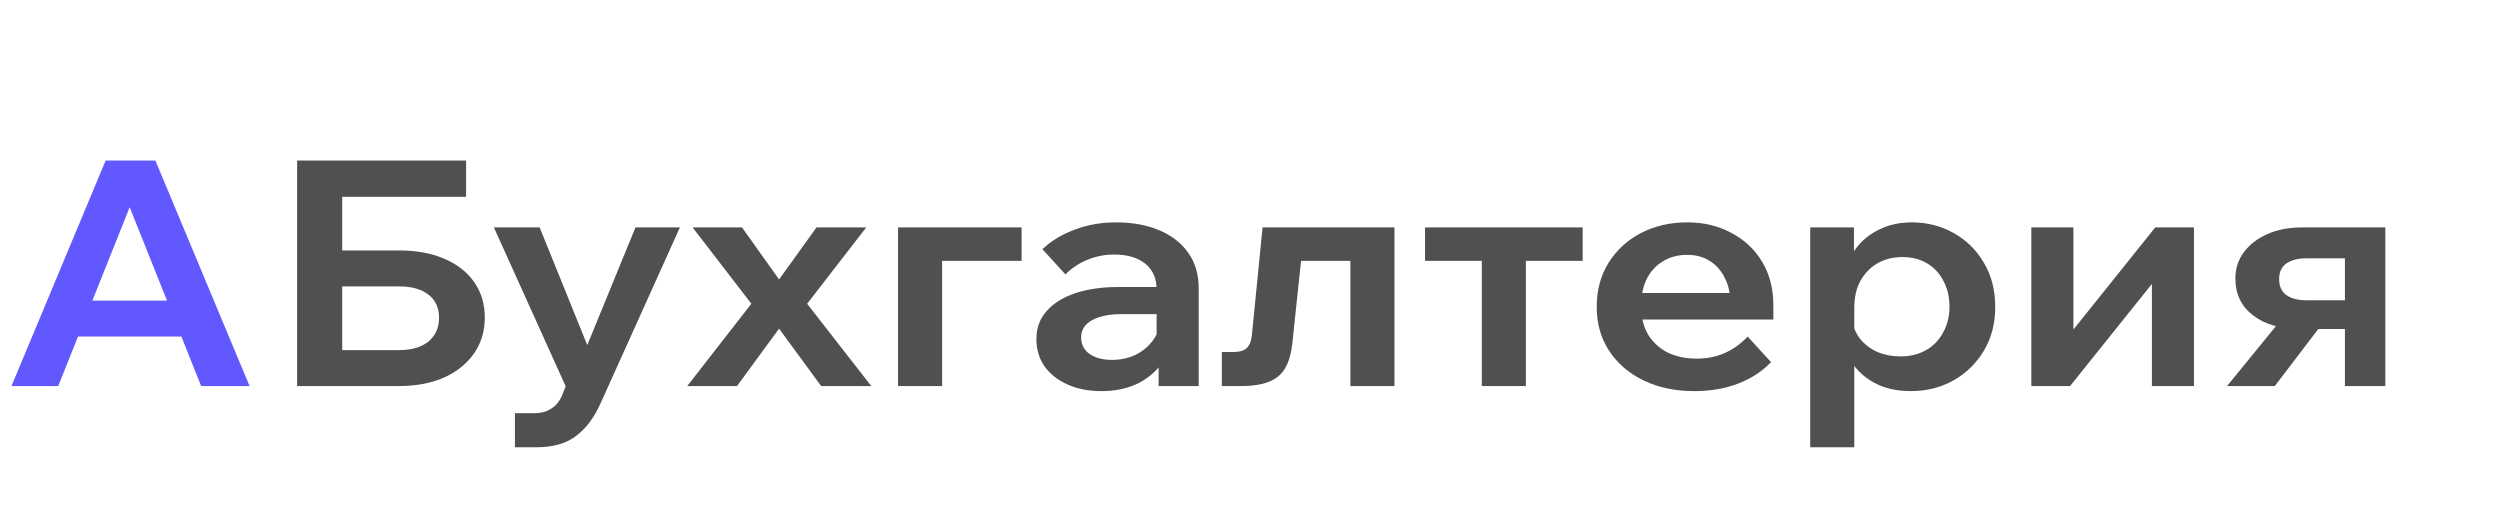 <svg
    width="218"
    height="44"
    viewBox="0 0 218 44"
    fill="none"
    xmlns="http://www.w3.org/2000/svg"

  >
    <path
      d="M17.512 29.346H5.164V26.211H17.512V29.346ZM21.763 33.664H17.541L10.726 16.613H11.891L5.077 33.664H1L9.212 14H13.551L21.763 33.664Z"
      fill="#6159FF"
    />
    <path
      d="M25.909 33.664V14H29.84V30.859L29.491 30.529H34.82C35.888 30.529 36.732 30.282 37.354 29.787C37.975 29.273 38.285 28.576 38.285 27.696C38.285 26.835 37.975 26.165 37.354 25.689C36.732 25.212 35.888 24.974 34.82 24.974H27.802V21.838H34.791C36.305 21.838 37.616 22.077 38.722 22.553C39.848 23.03 40.722 23.709 41.343 24.589C41.965 25.469 42.275 26.505 42.275 27.696C42.275 28.87 41.965 29.906 41.343 30.804C40.722 31.703 39.848 32.408 38.722 32.922C37.596 33.417 36.286 33.664 34.791 33.664H25.909ZM27.919 17.163V14H40.644V17.163H27.919Z"
      fill="#505050"
    />
    <path
      d="M55.414 19.831H59.288L52.328 35.26C51.765 36.488 51.056 37.414 50.202 38.037C49.348 38.679 48.212 39 46.795 39H44.902V36.03H46.591C47.173 36.03 47.659 35.901 48.047 35.645C48.455 35.406 48.775 35.021 49.008 34.489L49.328 33.692L43.067 19.831H47.057L51.833 31.629H50.58L55.414 19.831Z"
      fill="#505050"
    />
    <path
      d="M64.266 33.664H59.927L65.518 26.486L60.393 19.831H64.703L67.935 24.369L71.197 19.831H75.536L70.382 26.486L75.973 33.664H71.605L67.935 28.659L64.266 33.664Z"
      fill="#505050"
    />
    <path
      d="M78.309 33.664V19.831H89.084V22.746H79.183L82.153 20.546V33.664H78.309Z"
      fill="#505050"
    />
    <path
      d="M104.527 33.664H101.032V30.887L100.857 30.447V25.249C100.857 24.277 100.527 23.525 99.867 22.993C99.207 22.462 98.304 22.196 97.159 22.196C96.324 22.196 95.538 22.352 94.8 22.663C94.082 22.957 93.451 23.378 92.907 23.928L90.898 21.728C91.674 20.995 92.616 20.427 93.723 20.023C94.829 19.601 96.033 19.39 97.334 19.39C98.751 19.39 100.003 19.62 101.09 20.078C102.177 20.537 103.022 21.197 103.624 22.058C104.226 22.902 104.527 23.938 104.527 25.166V33.664ZM96.052 34.105C94.926 34.105 93.936 33.912 93.082 33.527C92.228 33.142 91.558 32.61 91.073 31.932C90.607 31.253 90.374 30.465 90.374 29.567C90.374 28.613 90.665 27.806 91.247 27.146C91.83 26.468 92.655 25.945 93.723 25.579C94.81 25.212 96.062 25.029 97.479 25.029H101.236V27.394H97.77C96.722 27.394 95.878 27.568 95.237 27.916C94.596 28.265 94.276 28.769 94.276 29.429C94.276 30.034 94.519 30.511 95.004 30.859C95.509 31.208 96.159 31.382 96.955 31.382C97.712 31.382 98.401 31.235 99.023 30.942C99.644 30.63 100.149 30.208 100.537 29.677C100.925 29.145 101.149 28.54 101.207 27.861L102.313 28.356C102.313 29.493 102.051 30.492 101.527 31.354C101.003 32.216 100.265 32.894 99.314 33.389C98.382 33.866 97.295 34.105 96.052 34.105Z"
      fill="#505050"
    />
    <path
      d="M106.542 33.664V30.694H107.532C108.076 30.694 108.464 30.584 108.697 30.364C108.95 30.144 109.105 29.768 109.163 29.236L110.095 19.831H121.598V33.664H117.754V20.353L120.52 22.746H110.765L113.706 20.353L112.687 29.979C112.531 31.373 112.104 32.335 111.405 32.867C110.726 33.399 109.668 33.664 108.231 33.664H106.542Z"
      fill="#505050"
    />
    <path
      d="M129.213 33.664V21.068H133.057V33.664H129.213ZM124.263 22.746V19.831H138.008V22.746H124.263Z"
      fill="#505050"
    />
    <path
      d="M152.395 29.346L154.434 31.574C153.696 32.363 152.745 32.986 151.58 33.444C150.435 33.885 149.163 34.105 147.765 34.105C146.076 34.105 144.591 33.793 143.31 33.169C142.028 32.546 141.029 31.684 140.31 30.584C139.592 29.484 139.233 28.21 139.233 26.761C139.233 25.313 139.573 24.038 140.252 22.938C140.951 21.82 141.893 20.949 143.077 20.326C144.28 19.702 145.63 19.39 147.125 19.39C148.581 19.39 149.872 19.702 150.998 20.326C152.143 20.931 153.036 21.774 153.677 22.856C154.317 23.938 154.638 25.194 154.638 26.624V26.789H150.881V26.404C150.881 25.56 150.716 24.827 150.386 24.203C150.076 23.58 149.639 23.094 149.076 22.746C148.532 22.398 147.882 22.223 147.125 22.223C146.329 22.223 145.63 22.407 145.028 22.773C144.426 23.122 143.95 23.635 143.601 24.314C143.271 24.974 143.106 25.762 143.106 26.679C143.106 27.651 143.31 28.485 143.717 29.181C144.145 29.86 144.717 30.383 145.436 30.749C146.173 31.098 147.018 31.272 147.969 31.272C149.716 31.272 151.192 30.63 152.395 29.346ZM154.638 27.861H141.708V25.551H154.172L154.638 26.624V27.861Z"
      fill="#505050"
    />
    <path
      d="M161.695 39H157.851V19.831H161.666V24.121H160.851C160.987 23.223 161.307 22.416 161.812 21.701C162.336 20.986 163.015 20.427 163.85 20.023C164.685 19.601 165.636 19.39 166.704 19.39C168.044 19.39 169.267 19.702 170.373 20.326C171.48 20.949 172.353 21.811 172.994 22.911C173.654 24.011 173.984 25.294 173.984 26.761C173.984 28.21 173.654 29.484 172.994 30.584C172.334 31.684 171.451 32.546 170.344 33.169C169.238 33.793 167.995 34.105 166.617 34.105C165.355 34.105 164.268 33.848 163.355 33.334C162.443 32.821 161.754 32.133 161.288 31.272C160.822 30.392 160.618 29.429 160.676 28.384L161.491 27.889C161.588 28.512 161.831 29.072 162.219 29.567C162.608 30.043 163.103 30.419 163.705 30.694C164.326 30.951 164.996 31.079 165.714 31.079C166.568 31.079 167.316 30.896 167.956 30.529C168.597 30.162 169.092 29.649 169.441 28.989C169.81 28.329 169.995 27.586 169.995 26.761C169.995 25.899 169.82 25.148 169.471 24.506C169.14 23.846 168.665 23.333 168.044 22.966C167.442 22.599 166.723 22.416 165.889 22.416C165.073 22.416 164.345 22.599 163.705 22.966C163.083 23.333 162.588 23.846 162.219 24.506C161.87 25.148 161.695 25.927 161.695 26.844V39Z"
      fill="#505050"
    />
    <path
      d="M177.132 33.664V19.831H180.802V29.044L180.598 28.989L187.936 19.831H191.314V33.664H187.645V24.451L187.849 24.506L180.51 33.664H177.132Z"
      fill="#505050"
    />
    <path
      d="M204.477 33.664V20.298L206.952 22.526H201.07C200.39 22.526 199.827 22.672 199.381 22.966C198.954 23.259 198.74 23.718 198.74 24.341C198.74 24.946 198.944 25.404 199.352 25.716C199.779 26.028 200.371 26.184 201.128 26.184H205.904V28.686H200.604C198.876 28.686 197.498 28.292 196.469 27.504C195.44 26.715 194.925 25.643 194.925 24.286C194.925 23.424 195.168 22.663 195.653 22.003C196.158 21.325 196.847 20.793 197.721 20.408C198.595 20.023 199.594 19.831 200.72 19.831H208.001V33.664H204.477ZM194.197 33.664L199.09 27.669H202.934L198.362 33.664H194.197Z"
      fill="#505050"
    />
  </svg>